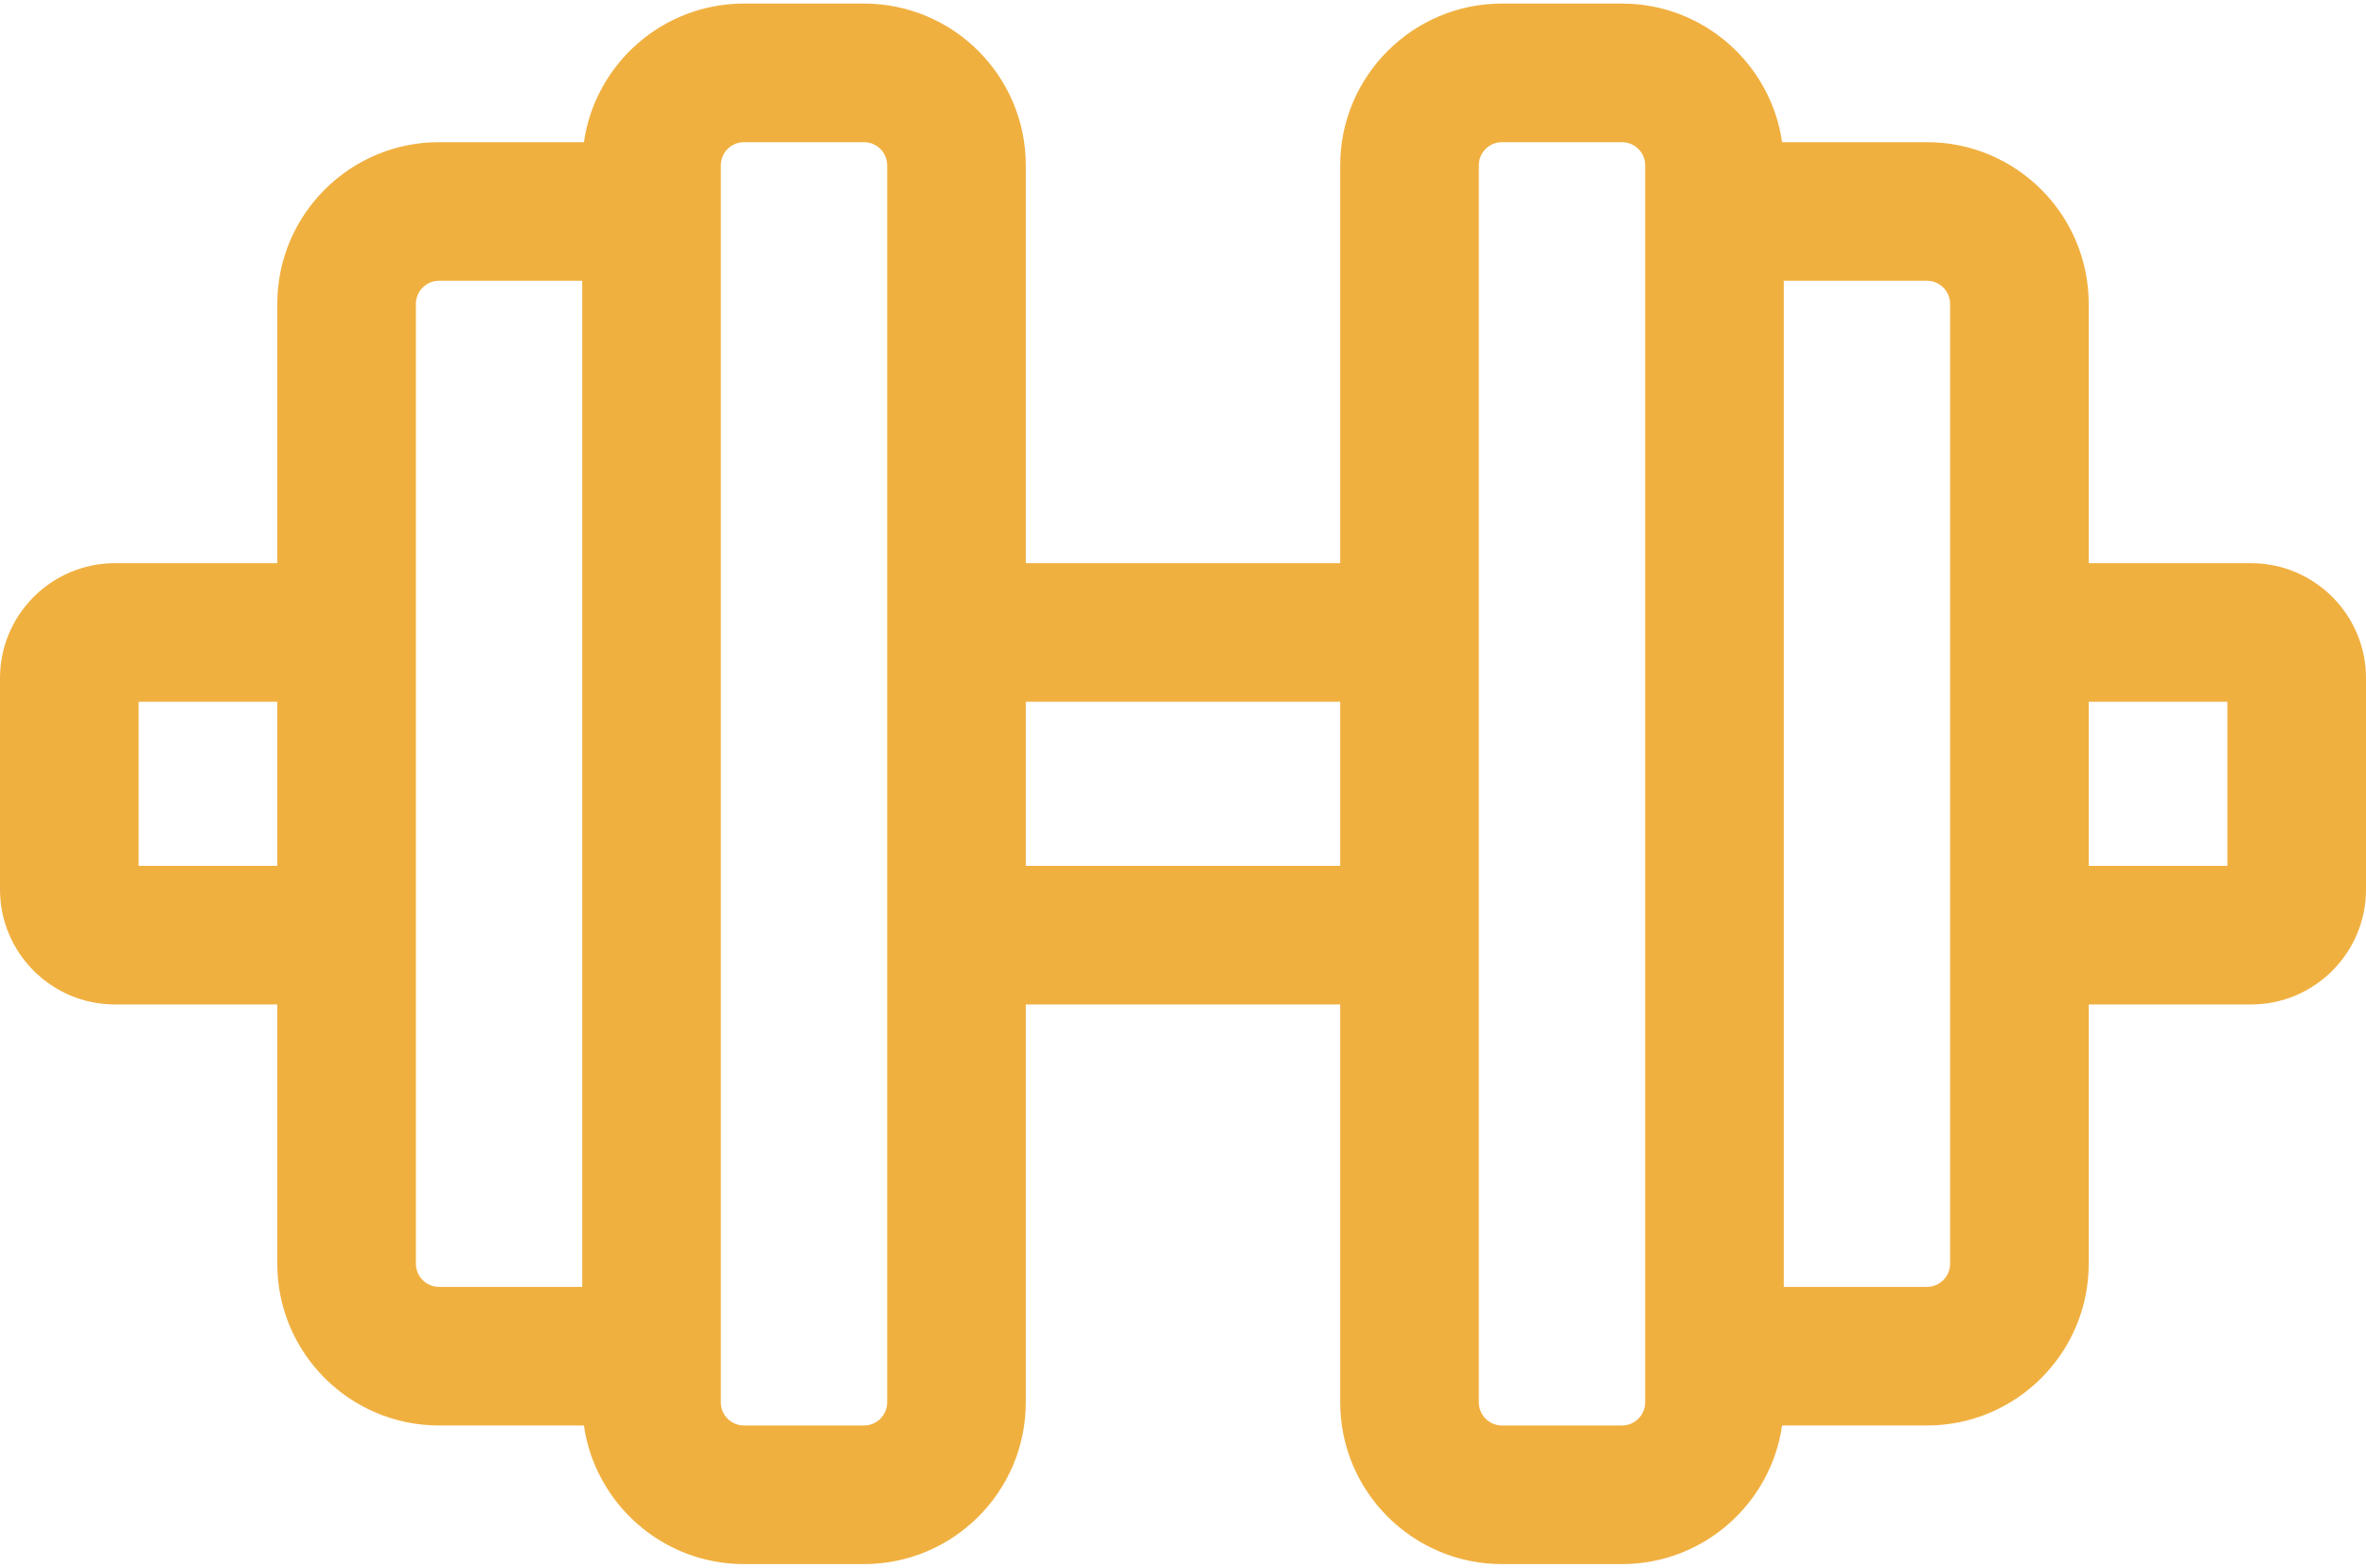<svg width="83" height="55" viewBox="0 0 83 55" fill="none" xmlns="http://www.w3.org/2000/svg">
<path d="M78.967 19.759H73.273V10.662C73.273 7.533 70.728 4.988 67.6 4.988H62.517C62.122 2.242 59.755 0.125 56.902 0.125H52.689C49.56 0.125 47.015 2.67 47.015 5.798V19.759H35.985V5.798C35.985 2.67 33.44 0.125 30.311 0.125H26.098C23.245 0.125 20.878 2.242 20.483 4.988H15.4C12.272 4.988 9.727 7.533 9.727 10.662V19.759H4.033C1.809 19.759 0 21.568 0 23.791V31.209C0 33.432 1.809 35.241 4.033 35.241H9.727V44.338C9.727 47.467 12.272 50.012 15.4 50.012H20.483C20.878 52.758 23.245 54.875 26.098 54.875H30.311C33.44 54.875 35.985 52.33 35.985 49.202V35.241H47.015V49.202C47.015 52.33 49.56 54.875 52.689 54.875H56.902C59.755 54.875 62.122 52.758 62.517 50.012H67.6C70.728 50.012 73.273 47.467 73.273 44.338V35.241H78.967C81.191 35.241 83 33.432 83 31.209V23.791C83 21.568 81.191 19.759 78.967 19.759ZM4.863 30.377V24.622H9.727V30.377H4.863ZM14.59 44.338C14.59 43.382 14.59 10.926 14.59 10.662C14.59 10.215 14.954 9.851 15.4 9.851H20.424V45.149H15.4C14.954 45.149 14.59 44.785 14.59 44.338ZM31.122 49.202C31.122 49.648 30.758 50.012 30.311 50.012H26.098C25.651 50.012 25.287 49.648 25.287 49.202C25.287 48.086 25.287 6.935 25.287 5.798C25.287 5.351 25.651 4.988 26.098 4.988H30.311C30.758 4.988 31.122 5.351 31.122 5.798V49.202ZM35.985 30.377V24.622H47.015V30.377H35.985ZM57.713 49.202C57.713 49.648 57.349 50.012 56.902 50.012H52.689C52.242 50.012 51.878 49.648 51.878 49.202C51.878 48.068 51.878 6.62 51.878 5.798C51.878 5.351 52.242 4.988 52.689 4.988H56.902C57.349 4.988 57.713 5.351 57.713 5.798V49.202ZM68.41 44.338C68.41 44.785 68.046 45.149 67.6 45.149H62.576V9.851H67.6C68.046 9.851 68.41 10.215 68.41 10.662V44.338ZM78.137 30.377H73.273V24.622H78.137V30.377Z" fill="#F0B040"/>
</svg>
